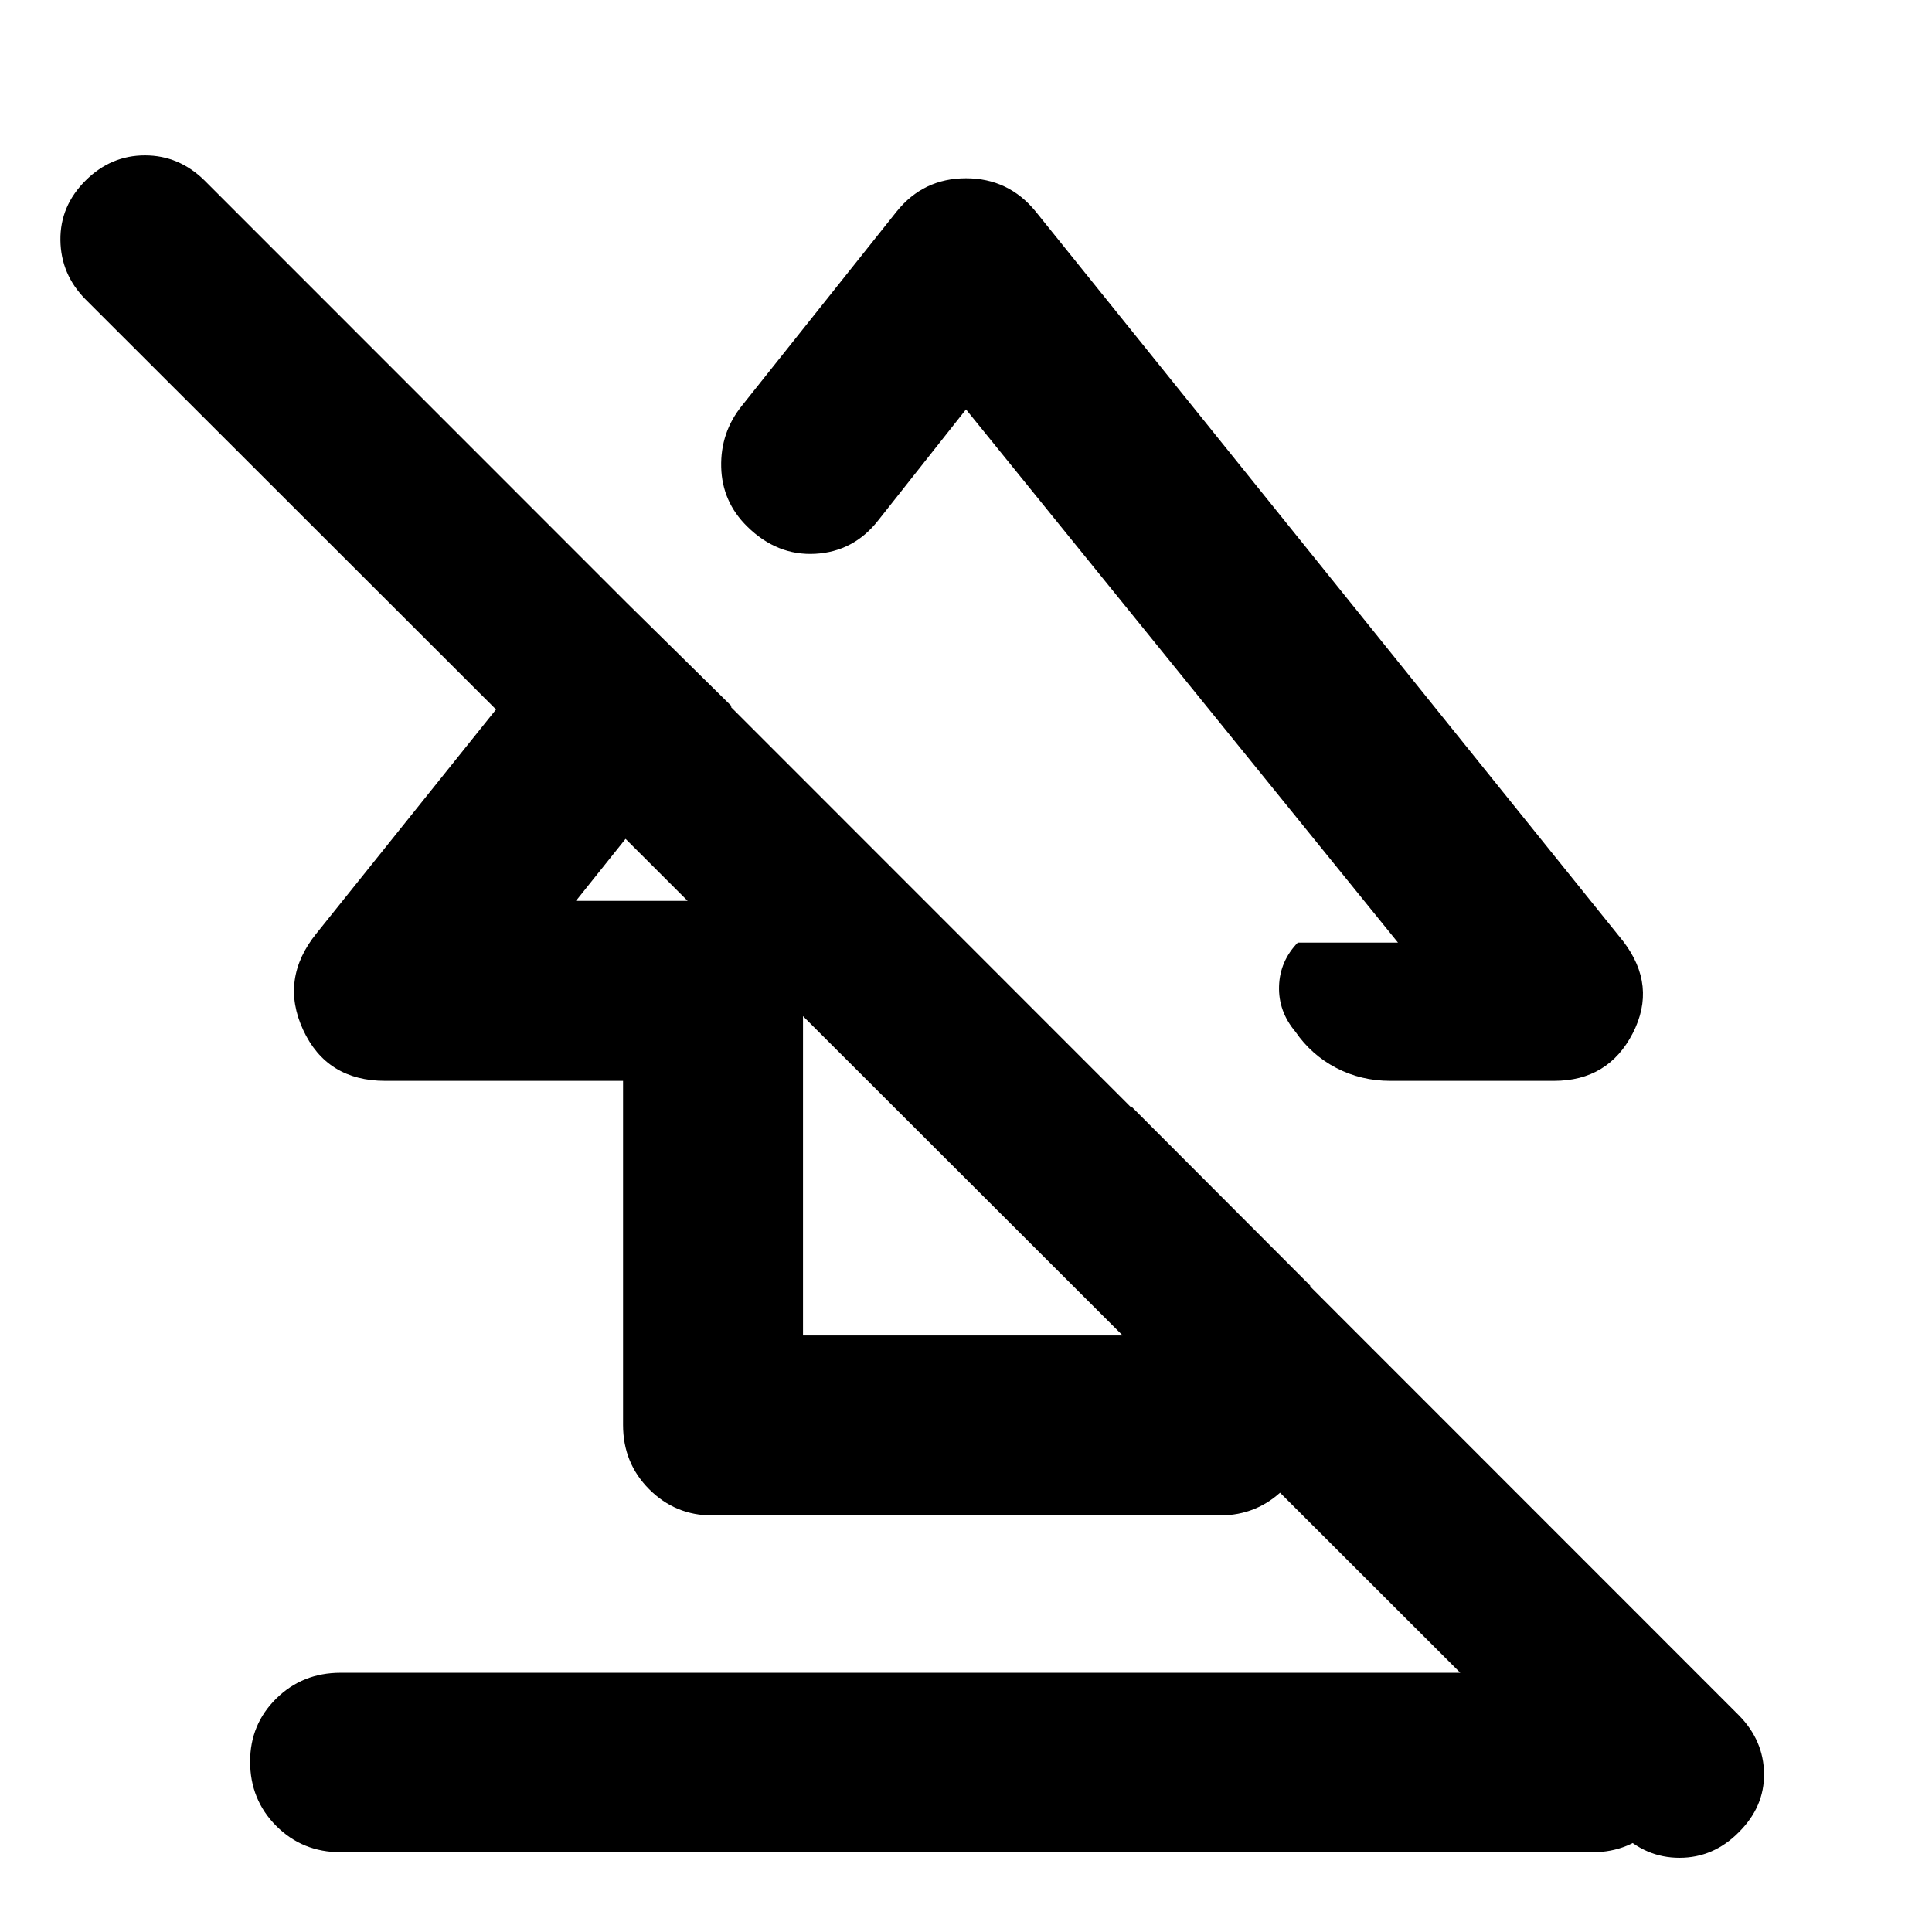 <svg xmlns="http://www.w3.org/2000/svg" height="40" viewBox="0 -960 960 960" width="40"><path d="M124.28-84.67q0-18.54 13-31.34 13.01-12.81 31.96-12.81h622.19q18.3 0 31.38 12.92 13.07 12.92 13.07 31.47 0 18.94-13.07 31.86-13.08 12.93-31.38 12.93H169.24q-18.95 0-31.96-13.04-13-13.05-13-31.99Zm67.17-338.26q-29.09 0-40.81-25.31-11.71-25.3 6.64-47.99l141.6-176.6 64.66 63.74-77.35 96.74h112.82v215.94h162.8v-114.16l89.26 89.42v69.2q0 18.95-13.19 31.96-13.19 13-31.77 13H353.89q-18.3 0-31.3-13-13-13.01-13-31.96v-170.98H191.45Zm323.12-432.04 292 362.72q16.89 22.05 4.72 45.69-12.18 23.63-39.12 23.63H690.9q-14.61 0-26.94-6.44-12.34-6.44-20.32-18.04-8.45-10.07-8.09-22.5.37-12.44 9.3-21.71h49.8L480-756.57l-43.73 55.28q-12.13 15.4-31.15 16.46-19.03 1.05-33.89-13.61-12.44-12.26-12.87-29.46-.43-17.2 10.3-30.51l76.93-96.56q13.28-16.45 34.4-16.45 21.11 0 34.58 16.45ZM804.96-49.54 42.49-811.25q-12.27-12.41-12.47-29.43-.2-17.02 12.57-29.68 12.53-12.43 29.44-12.43 16.9 0 29.56 12.43l762.48 762.72q12.27 12.48 12.47 28.96.2 16.48-12.57 29.14-12.54 12.67-29.44 12.67-16.9 0-29.57-12.67ZM482.7-587.34ZM401-452.5Z"/></svg>